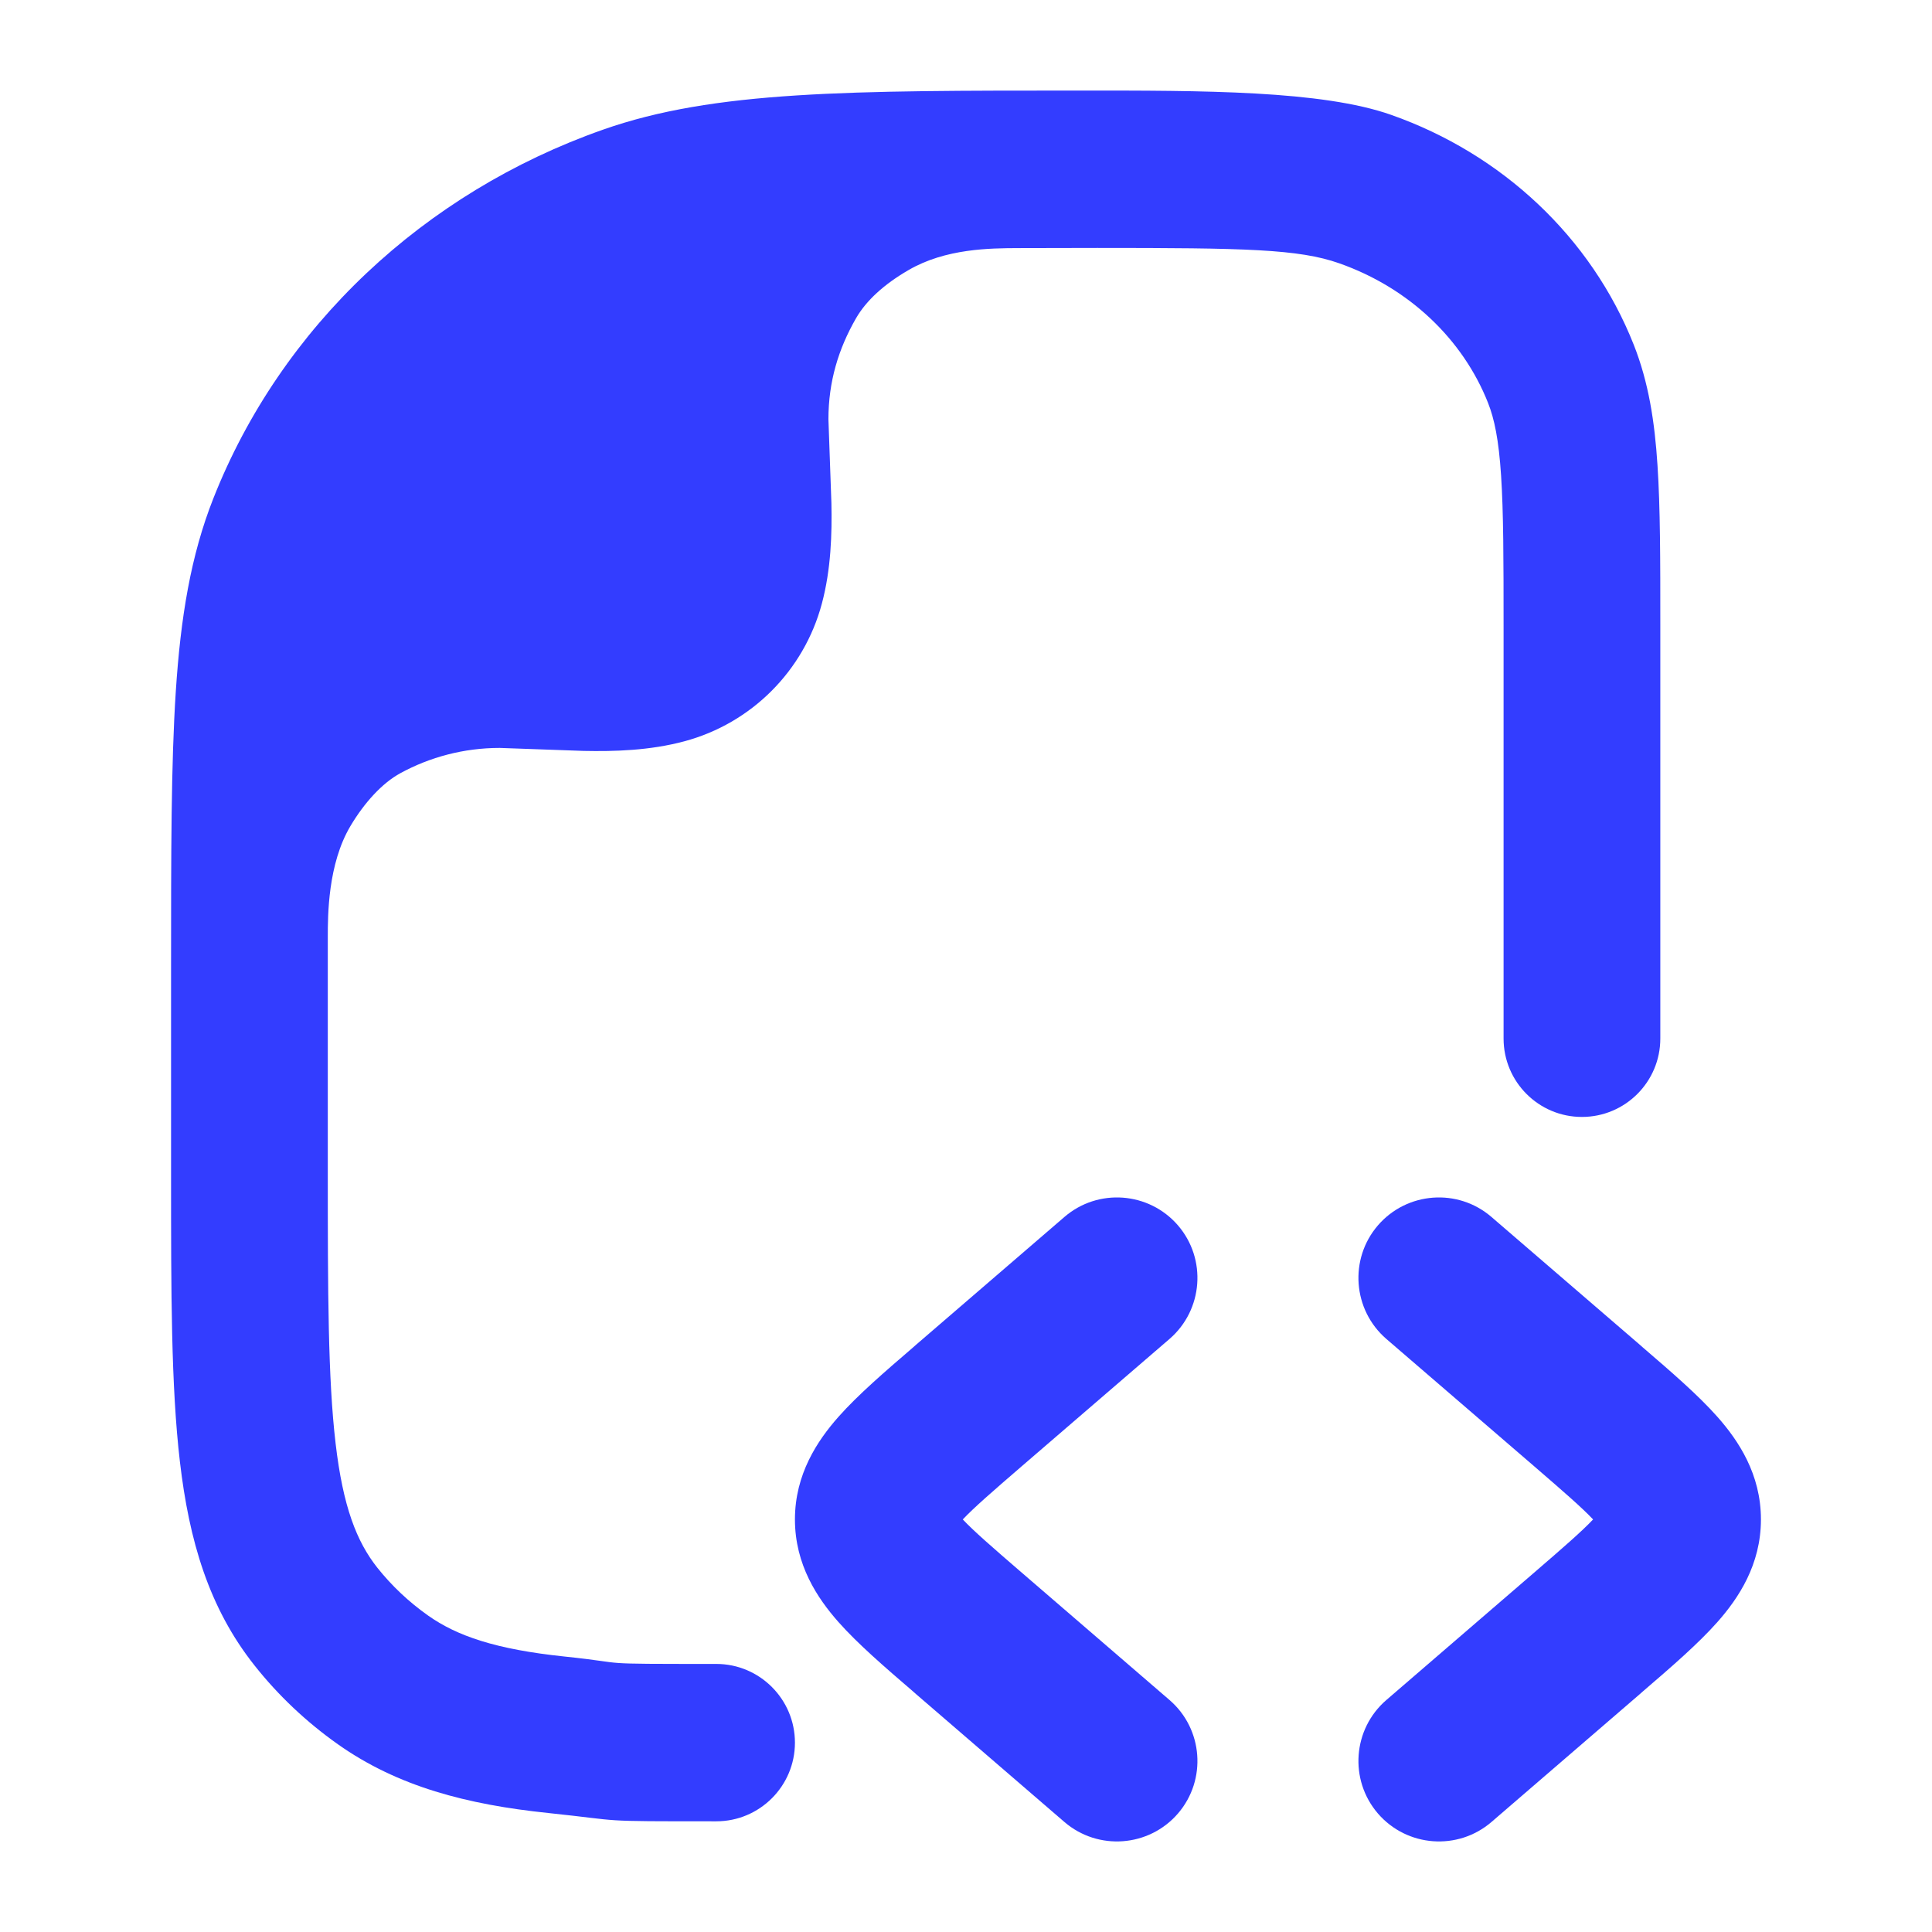 <svg width="24" height="24" viewBox="0 0 24 24" fill="none" xmlns="http://www.w3.org/2000/svg">
<path fill-rule="evenodd" clip-rule="evenodd" d="M17.117 15.222C16.757 15.64 16.804 16.272 17.222 16.633L19.062 18.218C19.428 18.534 19.649 18.726 19.79 18.875C19.649 19.024 19.428 19.216 19.062 19.532L17.222 21.118C16.804 21.478 16.757 22.11 17.117 22.528C17.478 22.946 18.11 22.993 18.528 22.633L20.368 21.047C20.382 21.034 20.397 21.022 20.411 21.009C20.76 20.709 21.095 20.42 21.334 20.15C21.596 19.854 21.875 19.437 21.875 18.875C21.875 18.313 21.596 17.896 21.334 17.6C21.095 17.33 20.76 17.041 20.411 16.741C20.397 16.728 20.382 16.716 20.368 16.703L18.528 15.118C18.11 14.757 17.478 14.804 17.117 15.222Z" fill="#333DFF"/>
<path fill-rule="evenodd" clip-rule="evenodd" d="M14.633 15.222C14.993 15.64 14.946 16.272 14.528 16.633L12.688 18.218C12.322 18.534 12.101 18.726 11.96 18.875C12.101 19.024 12.322 19.216 12.688 19.532L14.528 21.118C14.946 21.478 14.993 22.11 14.633 22.528C14.272 22.946 13.64 22.993 13.222 22.633L11.382 21.047C11.368 21.034 11.353 21.022 11.339 21.009C10.99 20.709 10.655 20.42 10.416 20.15C10.154 19.854 9.875 19.437 9.875 18.875C9.875 18.313 10.154 17.896 10.416 17.6C10.655 17.33 10.99 17.041 11.339 16.741C11.353 16.728 11.368 16.716 11.382 16.703L13.222 15.118C13.64 14.757 14.272 14.804 14.633 15.222Z" fill="#333DFF"/>
<path d="M6.812 22.522C7.794 22.625 7.357 22.625 8.898 22.625C9.437 22.625 9.875 22.187 9.875 21.648C9.875 21.108 9.437 20.67 8.898 20.67C7.289 20.67 7.883 20.669 7.013 20.578C6.159 20.489 5.676 20.322 5.318 20.069C5.076 19.898 4.864 19.697 4.686 19.473C4.431 19.15 4.261 18.718 4.169 17.931C4.074 17.121 4.072 16.064 4.072 14.54L4.072 11.64C4.072 11.373 4.072 10.735 4.353 10.262C4.526 9.971 4.747 9.728 4.975 9.604C5.341 9.405 5.762 9.291 6.208 9.291L7.249 9.328C7.629 9.336 8.072 9.324 8.5 9.209C9.334 8.986 9.986 8.334 10.209 7.5C10.324 7.072 10.336 6.629 10.328 6.249L10.291 5.208C10.291 4.74 10.416 4.333 10.633 3.955C10.76 3.734 10.981 3.532 11.286 3.355C11.748 3.086 12.301 3.084 12.639 3.082C12.977 3.081 13.334 3.08 13.632 3.08C15.466 3.08 16.133 3.093 16.637 3.271C17.509 3.578 18.175 4.22 18.485 5.005C18.563 5.202 18.618 5.46 18.647 5.908C18.677 6.365 18.678 6.948 18.678 7.788V12.901C18.678 13.439 19.114 13.875 19.651 13.875C20.189 13.875 20.625 13.439 20.625 12.901V7.755C20.625 6.956 20.625 6.308 20.59 5.78C20.555 5.235 20.479 4.749 20.296 4.285C19.767 2.946 18.658 1.912 17.282 1.427C16.423 1.124 14.951 1.124 13.396 1.125C10.556 1.125 8.87 1.124 7.487 1.612C5.267 2.394 3.493 4.056 2.65 6.192C2.369 6.904 2.244 7.669 2.184 8.586C2.125 9.487 2.125 10.599 2.125 12.018V12.018V14.601C2.125 16.049 2.125 17.222 2.235 18.159C2.349 19.133 2.592 19.971 3.162 20.689C3.457 21.062 3.806 21.391 4.196 21.667C4.941 22.194 5.802 22.417 6.812 22.522Z" fill="#333DFF"/>
</svg>
